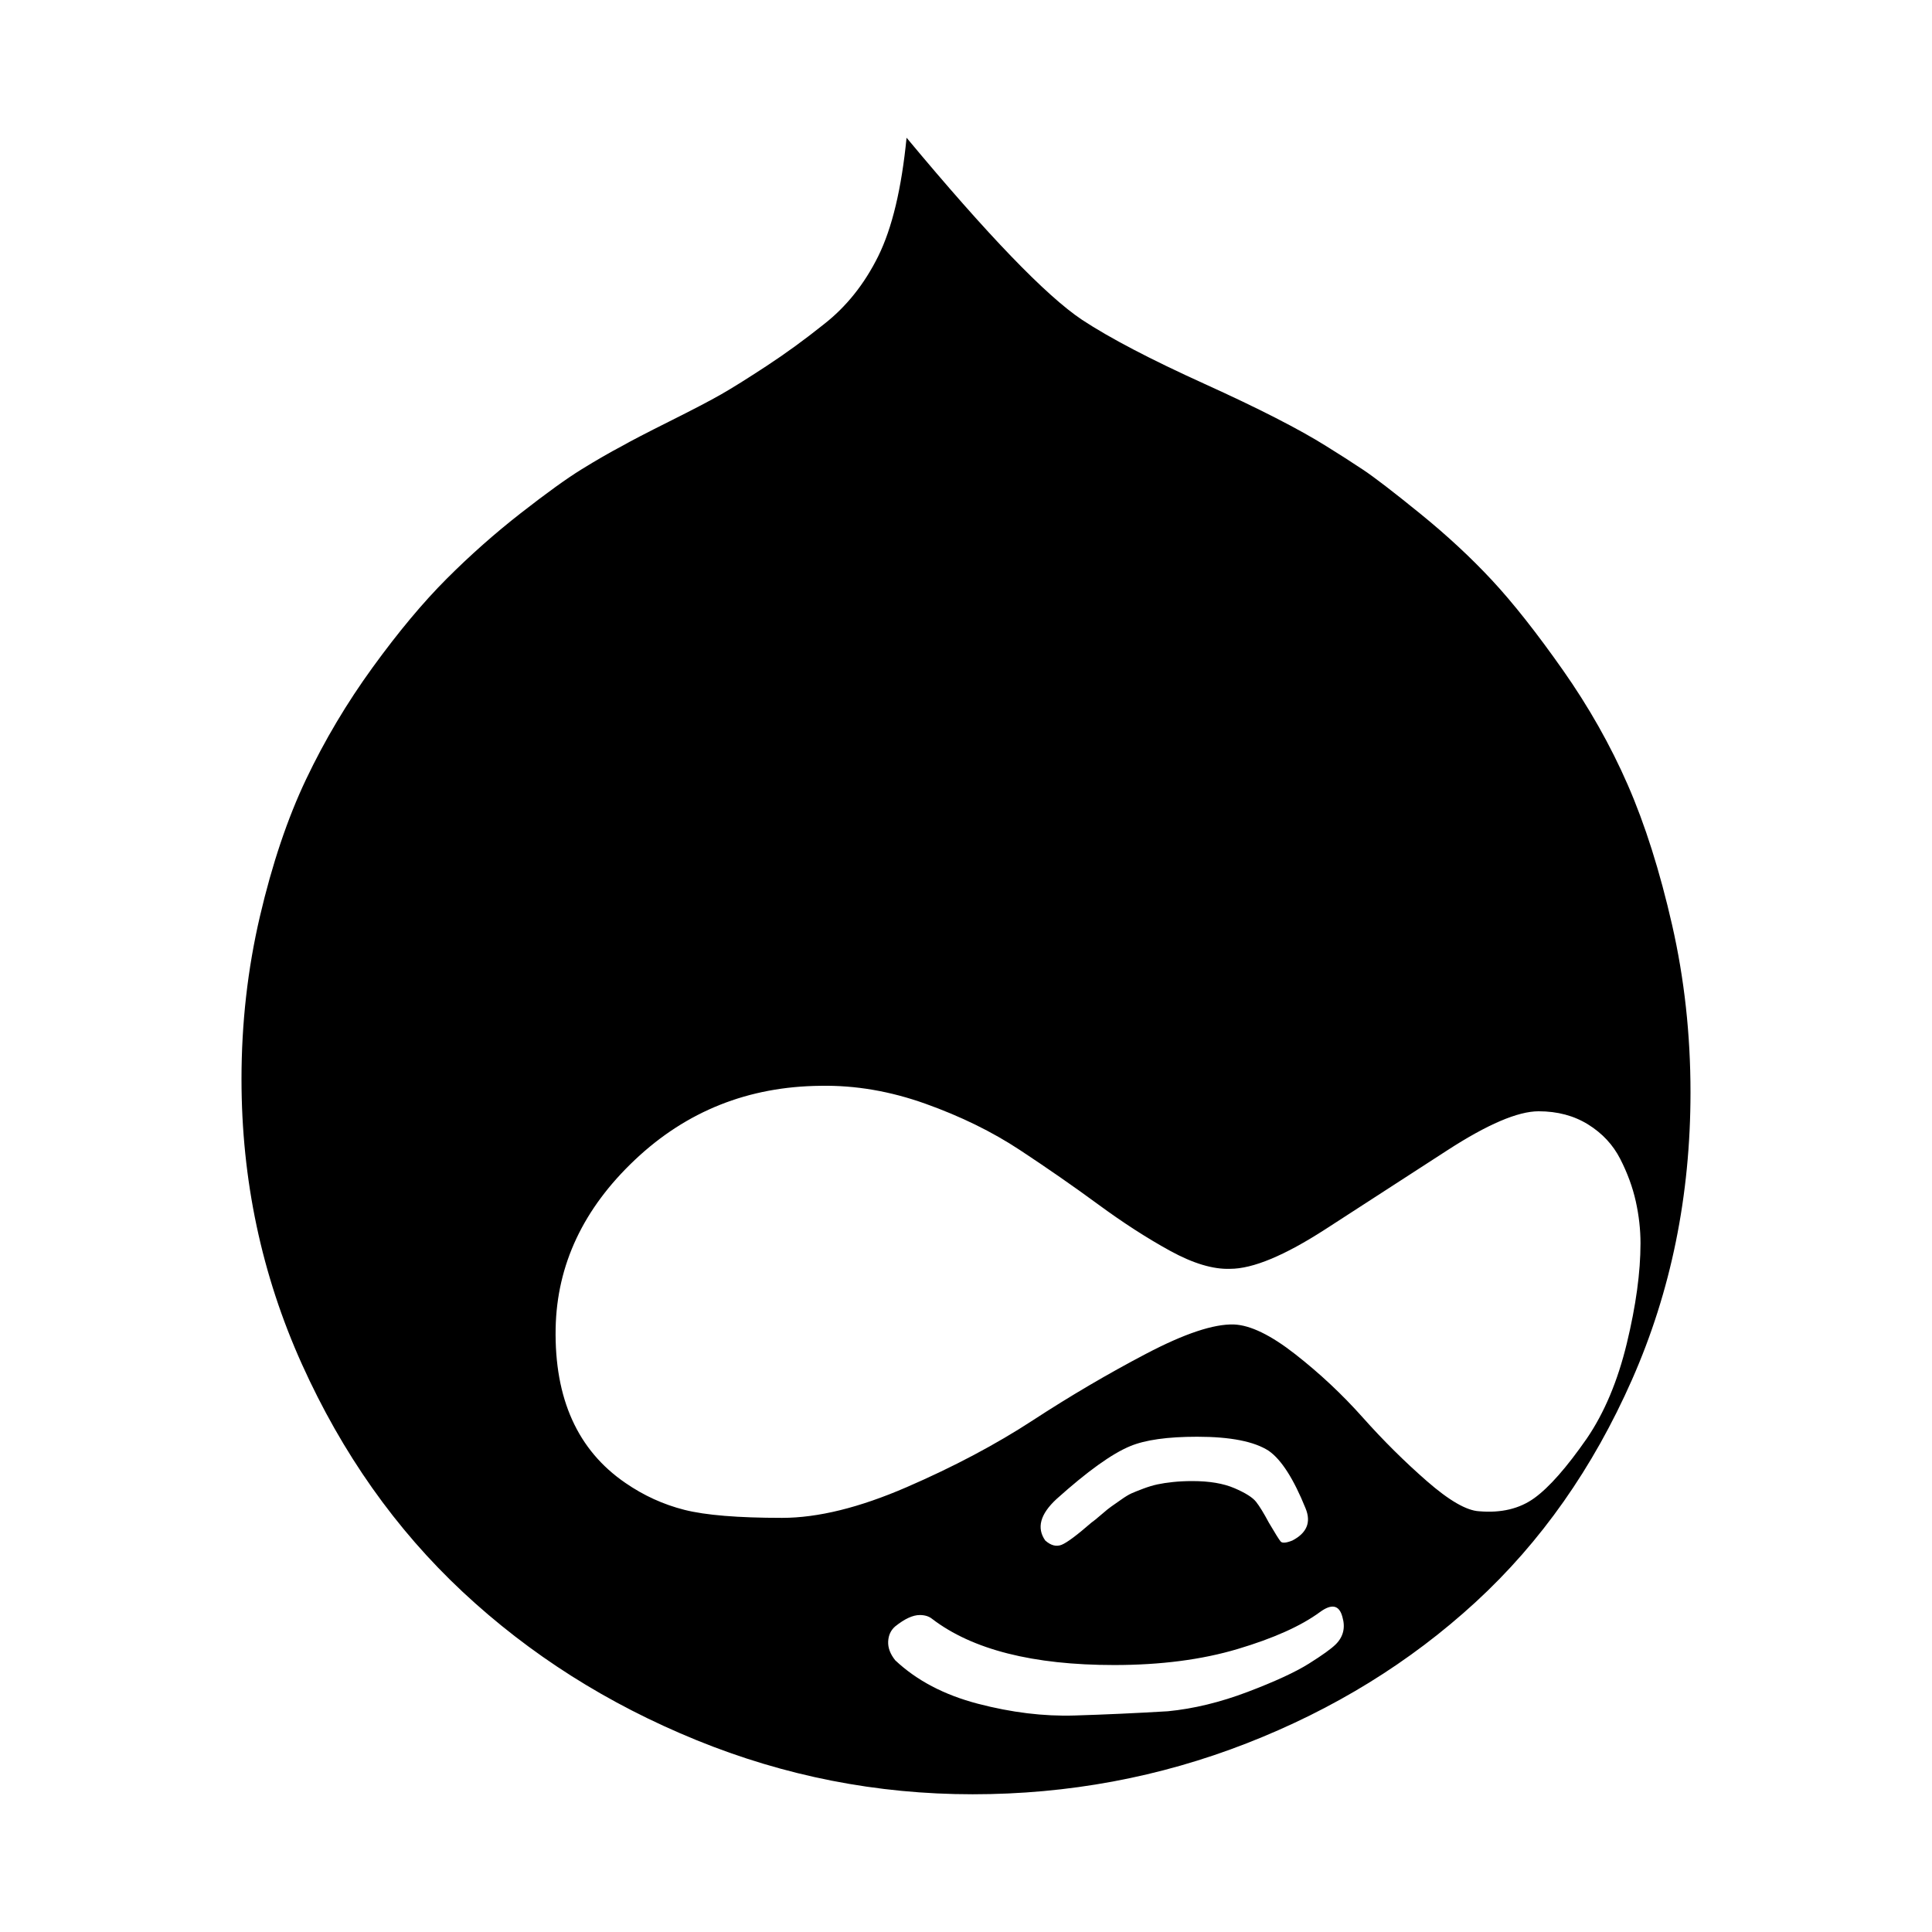 <svg width="2048" height="2048" viewBox="0 0 2048 2048" xmlns="http://www.w3.org/2000/svg"><path d="M1423 1714q-5-19-24-5-30 22-87 39t-131 17q-129 0-193-49-5-4-13-4-11 0-26 12-7 6-7.5 16t7.5 20q34 32 87.5 46t102.5 12.5 99-4.5q41-4 84.5-20.5t65-30 28.5-20.5q12-12 7-29zm-39-115q-19-47-39-61-23-15-76-15-47 0-71 10-29 12-78 56-26 24-12 44 9 8 17.5 4.5t31.5-23.5q3-2 10.5-8.5t10.5-8.5 10-7 11.5-7 12.5-5 15-4.5 16.5-2.5 20.5-1q27 0 44.5 7.5t23 14.5 13.5 22q10 17 12.5 20t12.5-1q23-12 14-34zm355-281q0-22-5-44.5t-16.5-45-34-36.5-52.5-14q-33 0-97 41.5t-129 83.5-101 42q-27 1-63.5-19t-76-49-83.5-58-100-49-111-19q-115 1-197 78.5T589 1408q-2 112 74 164 29 20 62.5 28.5T829 1609q57 0 132-32.5t134-71 120-70.5 93-31q26 1 65 31.5t71.5 67 68 67.5 55.5 32q35 3 58.5-14t55.5-63q28-41 42.5-101t14.5-106zm53-160q0 164-62 304.5t-166 236-242.5 149.5-290.5 54-293-57.5-247.5-157T320 1446t-64-302q0-89 19.5-172.5t49-145.5T395 707.5t78.5-94T552 544t64.5-46.5T659 473q14-8 51-26.5t54.5-28.5 48-30 60.5-44q36-28 58-72.5T961 146q129 155 186 193 44 29 130 68t129 66q21 13 39 25t60.5 46.5 76 70.5 75 95 69 122 47 148.5T1792 1158z"/></svg>